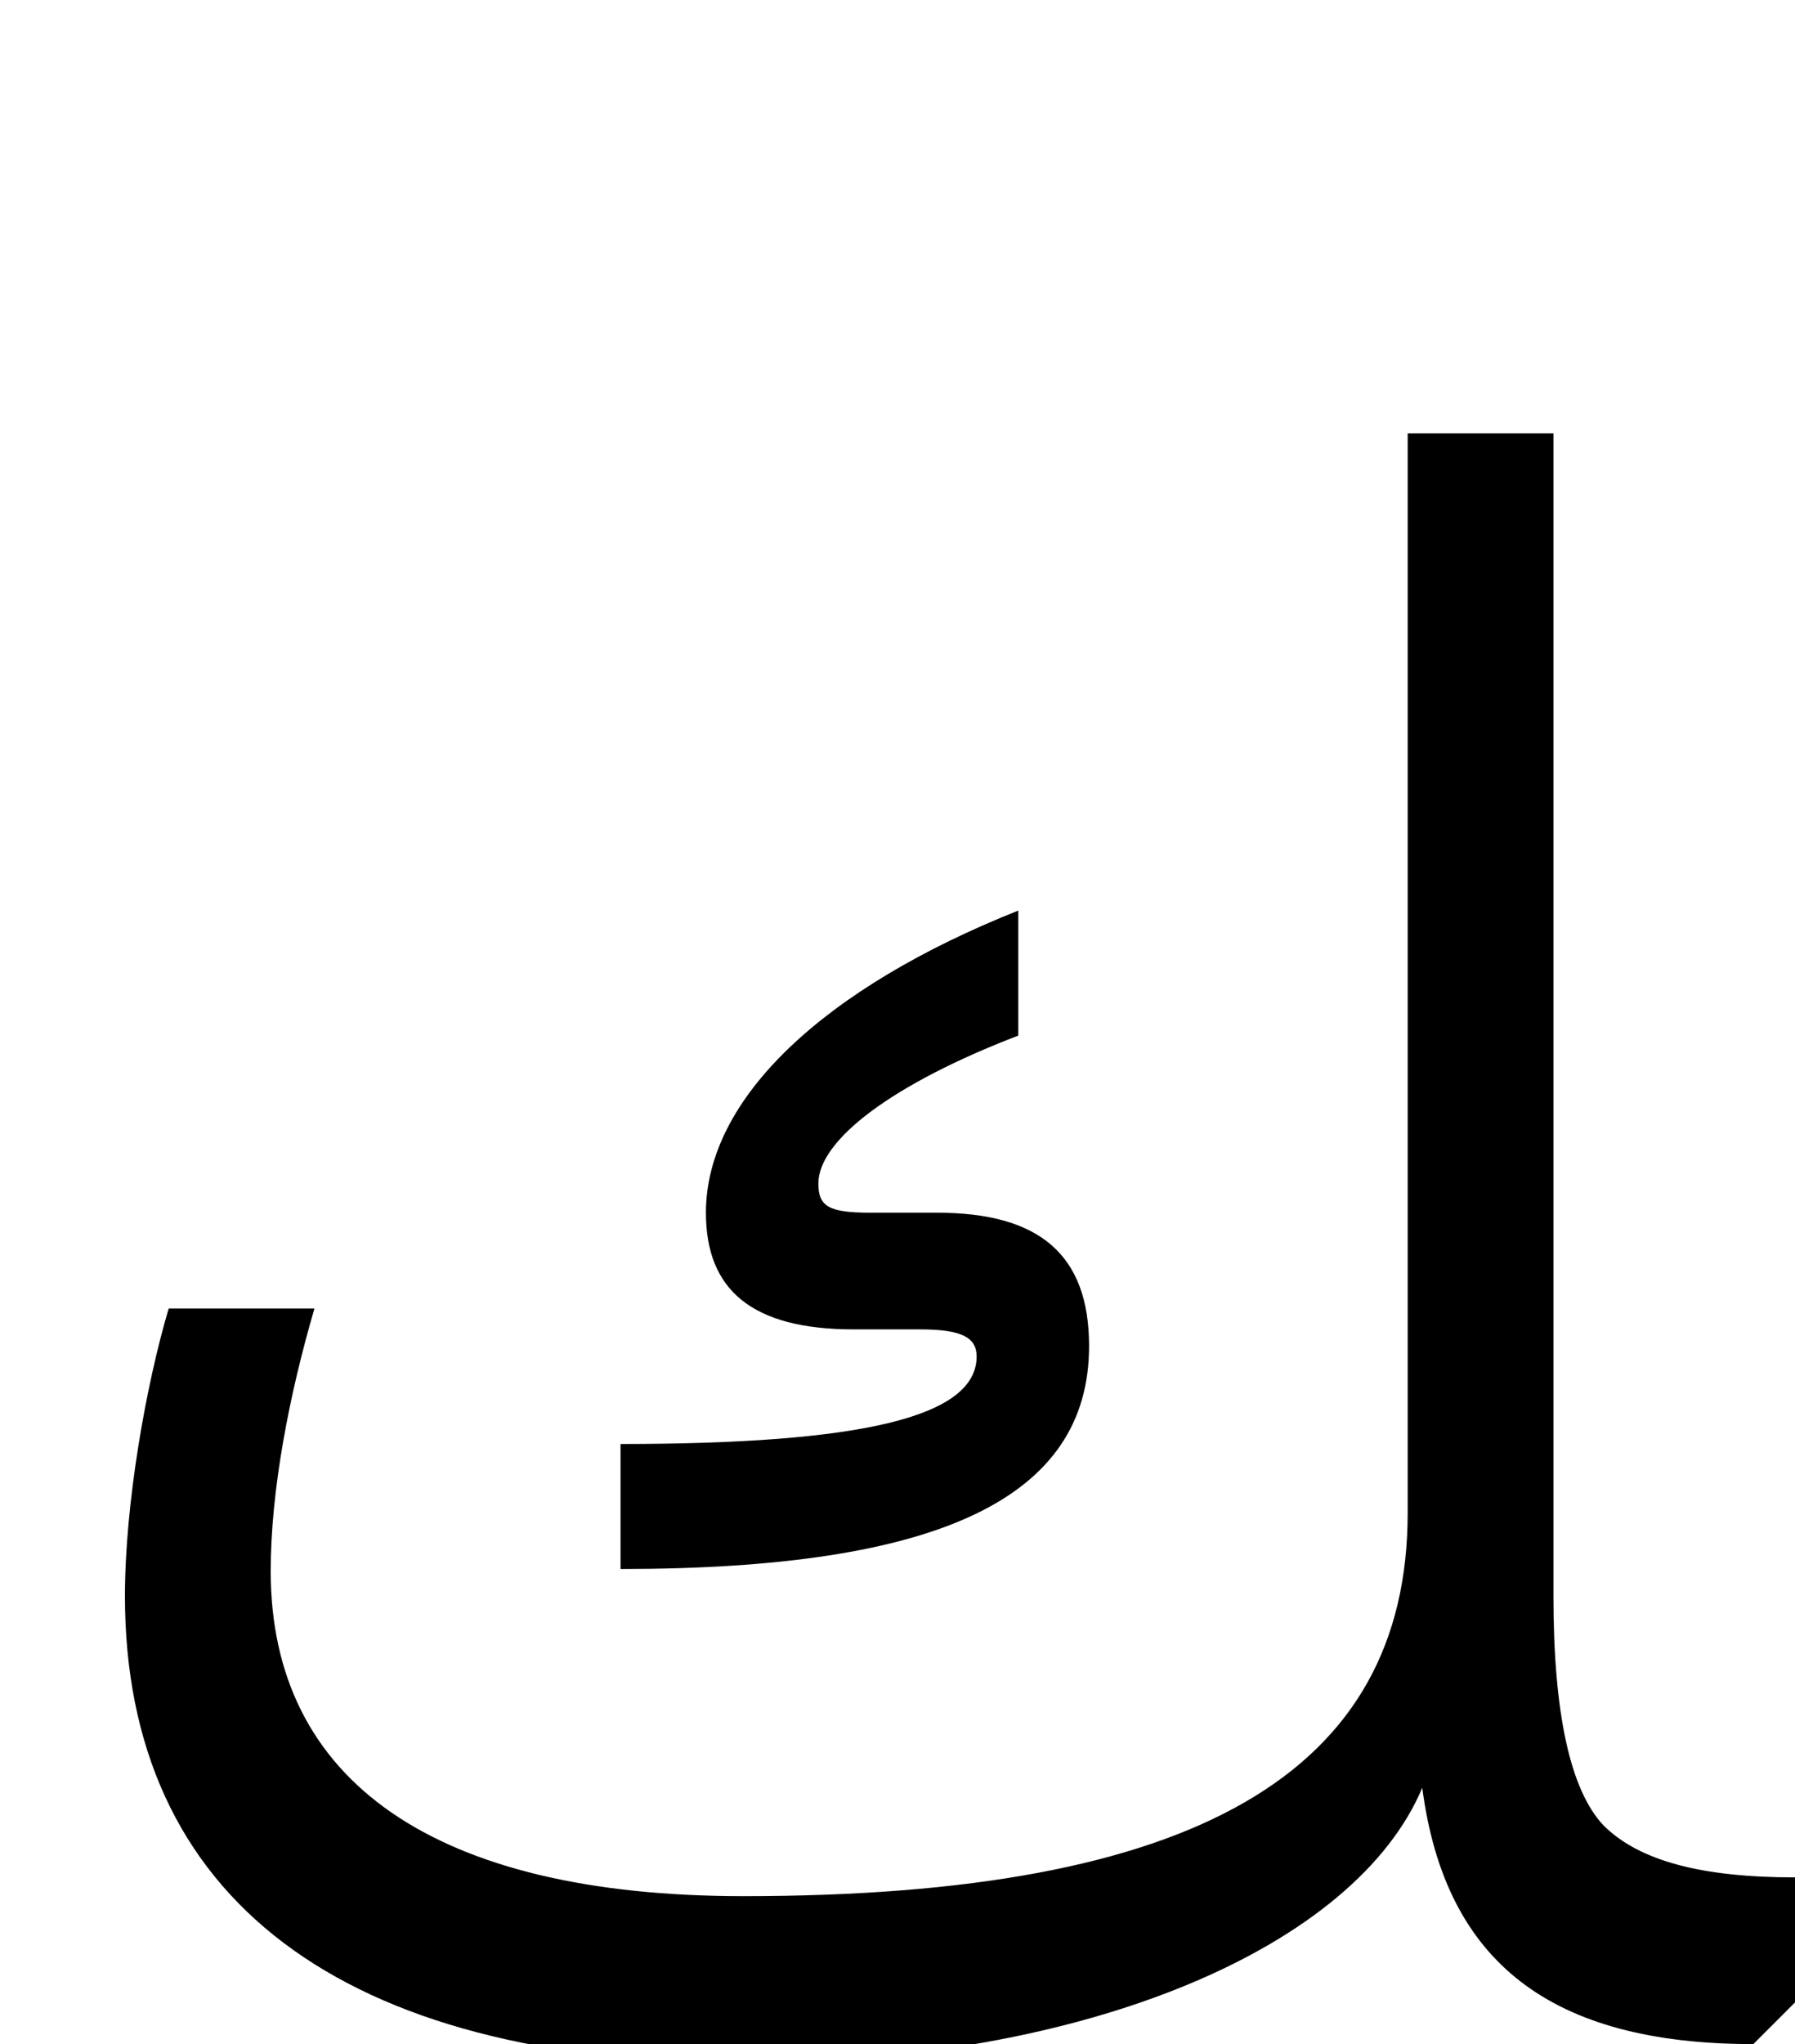 <svg xmlns="http://www.w3.org/2000/svg" viewBox="0 0 862 981"><path d="M842,981l20-20v-60c-45,0-75-8-92-25c-16-17-24-54-24-110v-558h-70v518c0,125-102,184-319,184c-148,0-227-55-227-156c0-39,9-85,21-126h-70c-11,37-21,94-21,138c0,145,104,224,297,224c166,0,294-56,326-132c11,84,62,123,159,123ZM523,646c0-44-24-64-73-64h-32c-20,0-25-3-25-14c0-21,36-48,96-71v-60c-93,37-150,90-150,145c0,37,22,56,71,56h32c20,0,27,4,27,13c0,29-55,42-171,42v60c153,0,225-34,225-107Z"></path></svg>